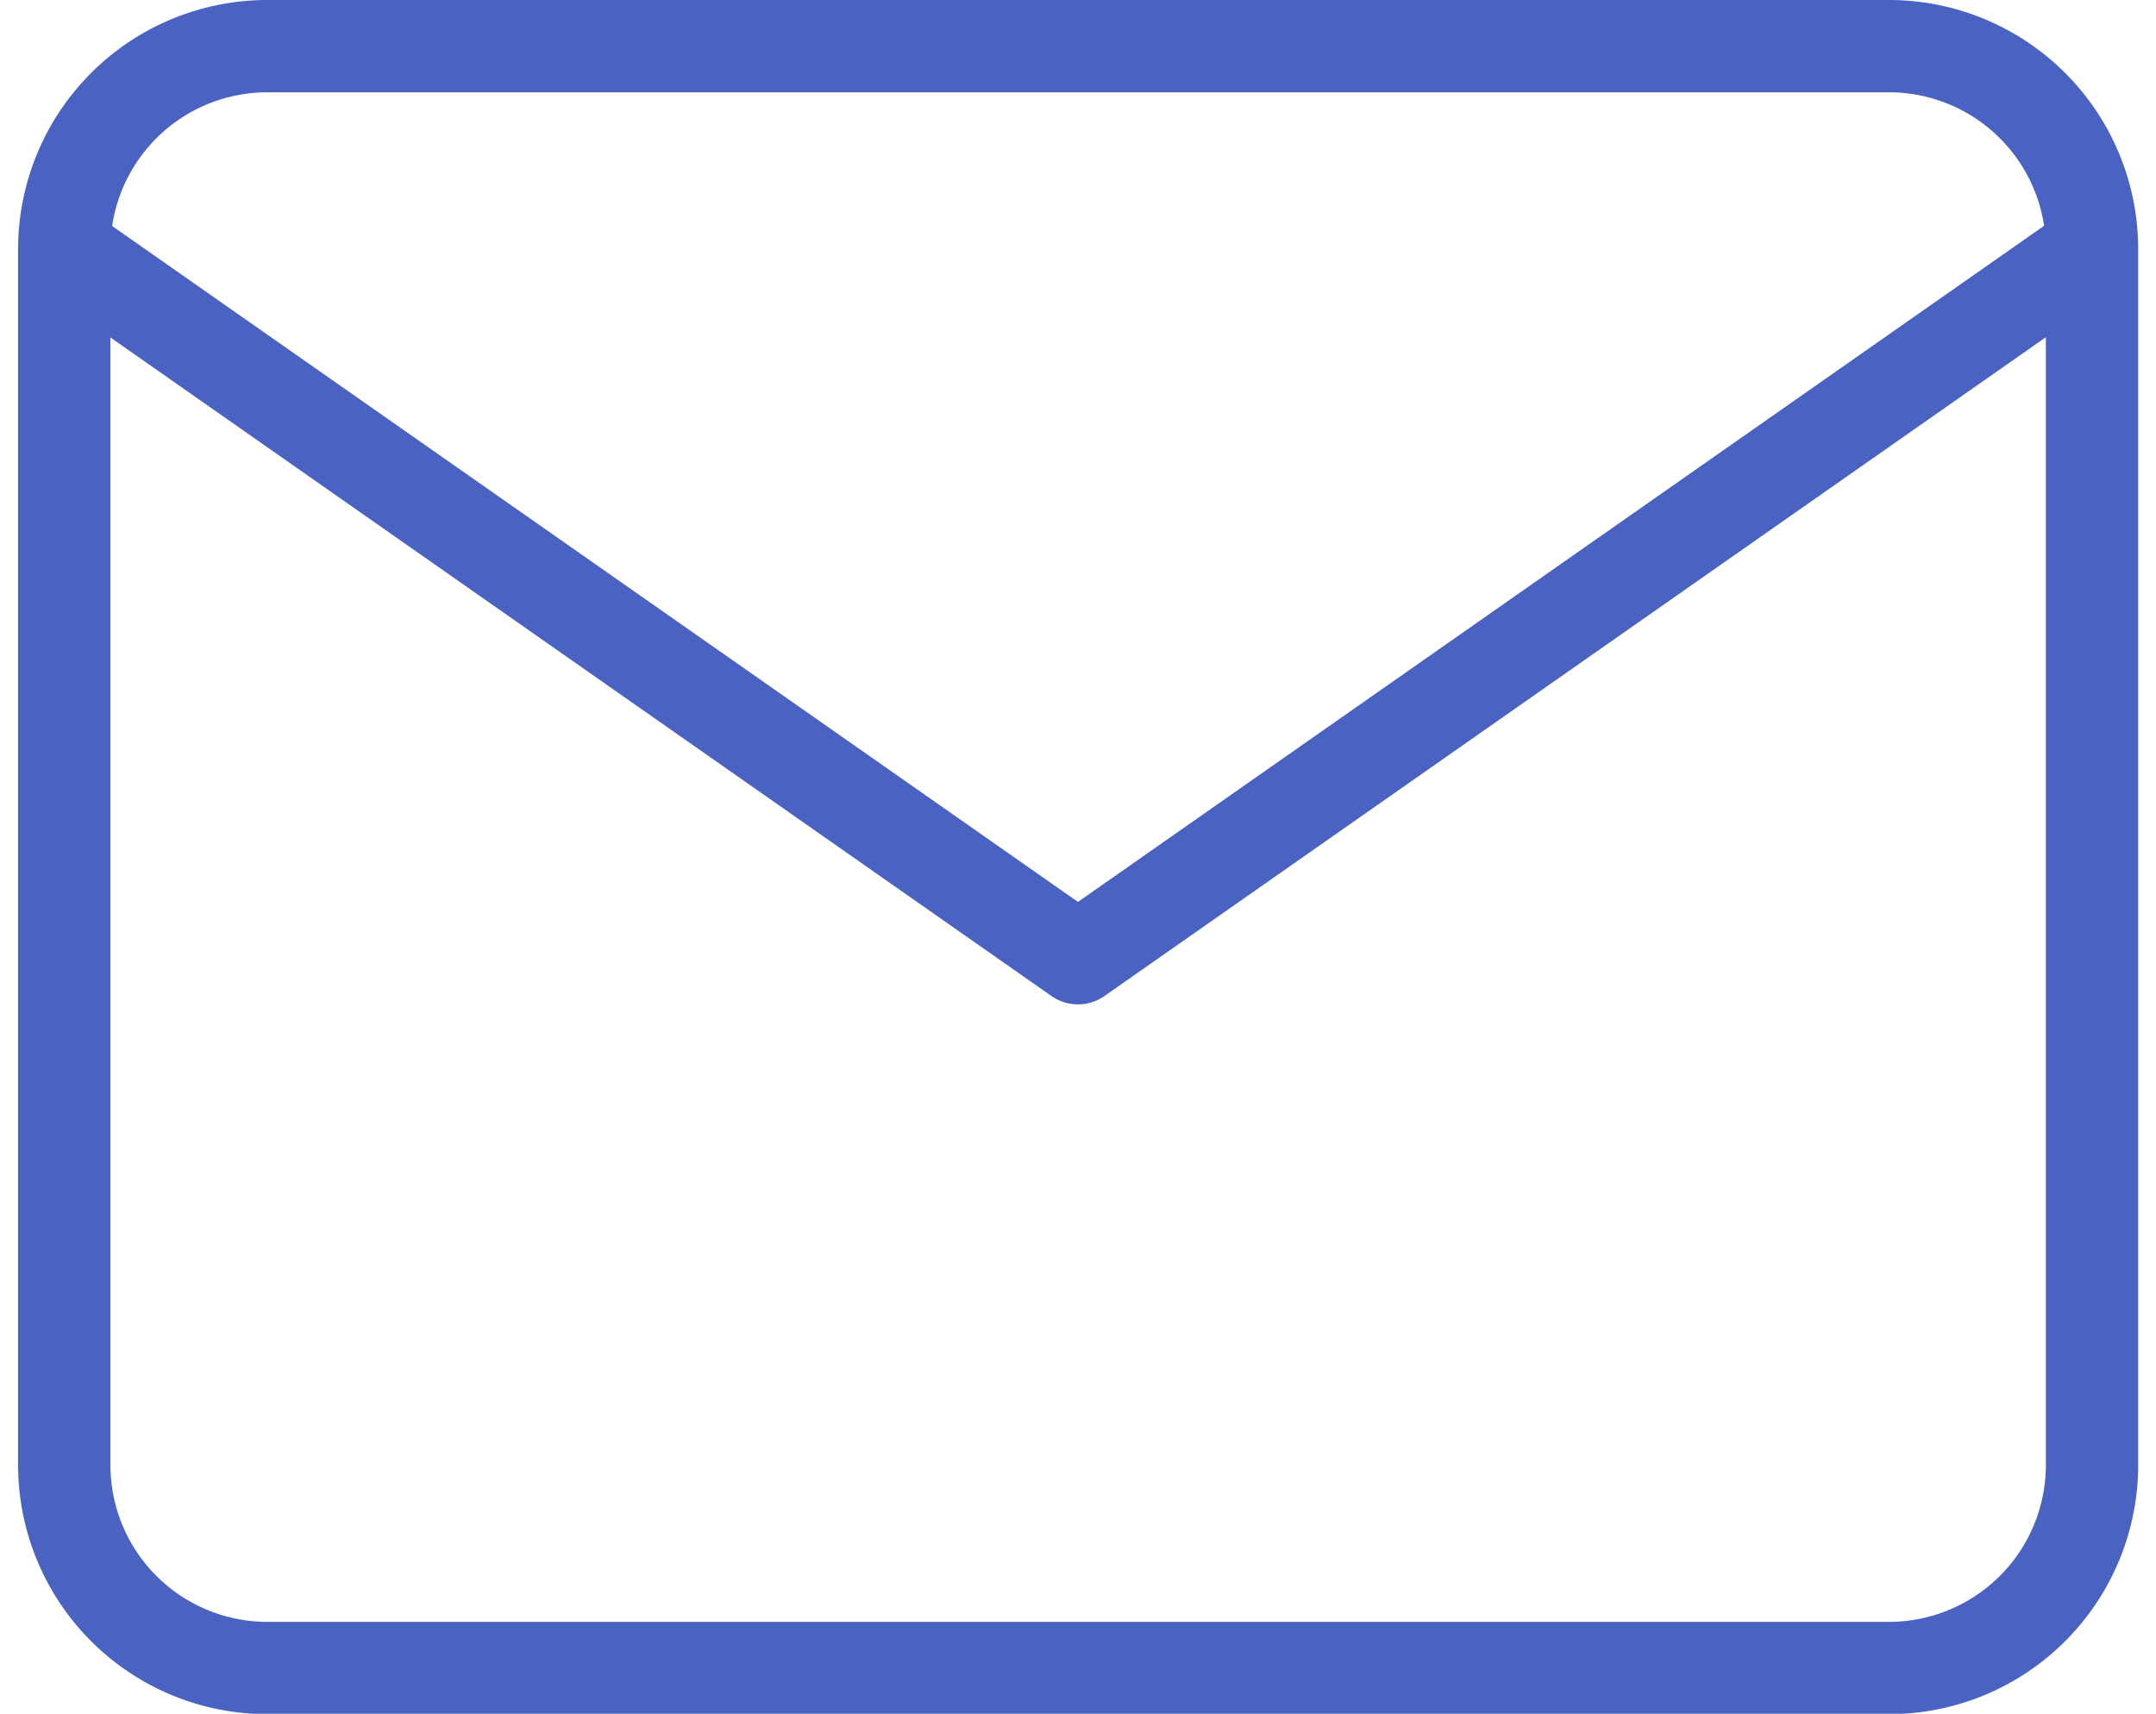 <svg xmlns="http://www.w3.org/2000/svg" width="23.353" height="18.568" viewBox="0 0 23.353 18.568">
  <g id="mail-icon-blue" transform="translate(0.696 0.5)">
    <path id="mail-outer" d="M4.2,4H21.764a2.2,2.2,0,0,1,2.2,2.2V19.372a2.2,2.2,0,0,1-2.2,2.2H4.2a2.2,2.2,0,0,1-2.2-2.2V6.2A2.2,2.2,0,0,1,4.2,4Z" transform="translate(-2 -4)" fill="none" stroke="#4a63c2" stroke-linecap="round" stroke-linejoin="round" stroke-width="1"/>
    <path id="mail-inner" d="M23.96,6,12.98,13.686,2,6" transform="translate(-2 -3.804)" fill="none" stroke="#4a63c2" stroke-linecap="round" stroke-linejoin="round" stroke-width="1"/>
  </g>
</svg>
